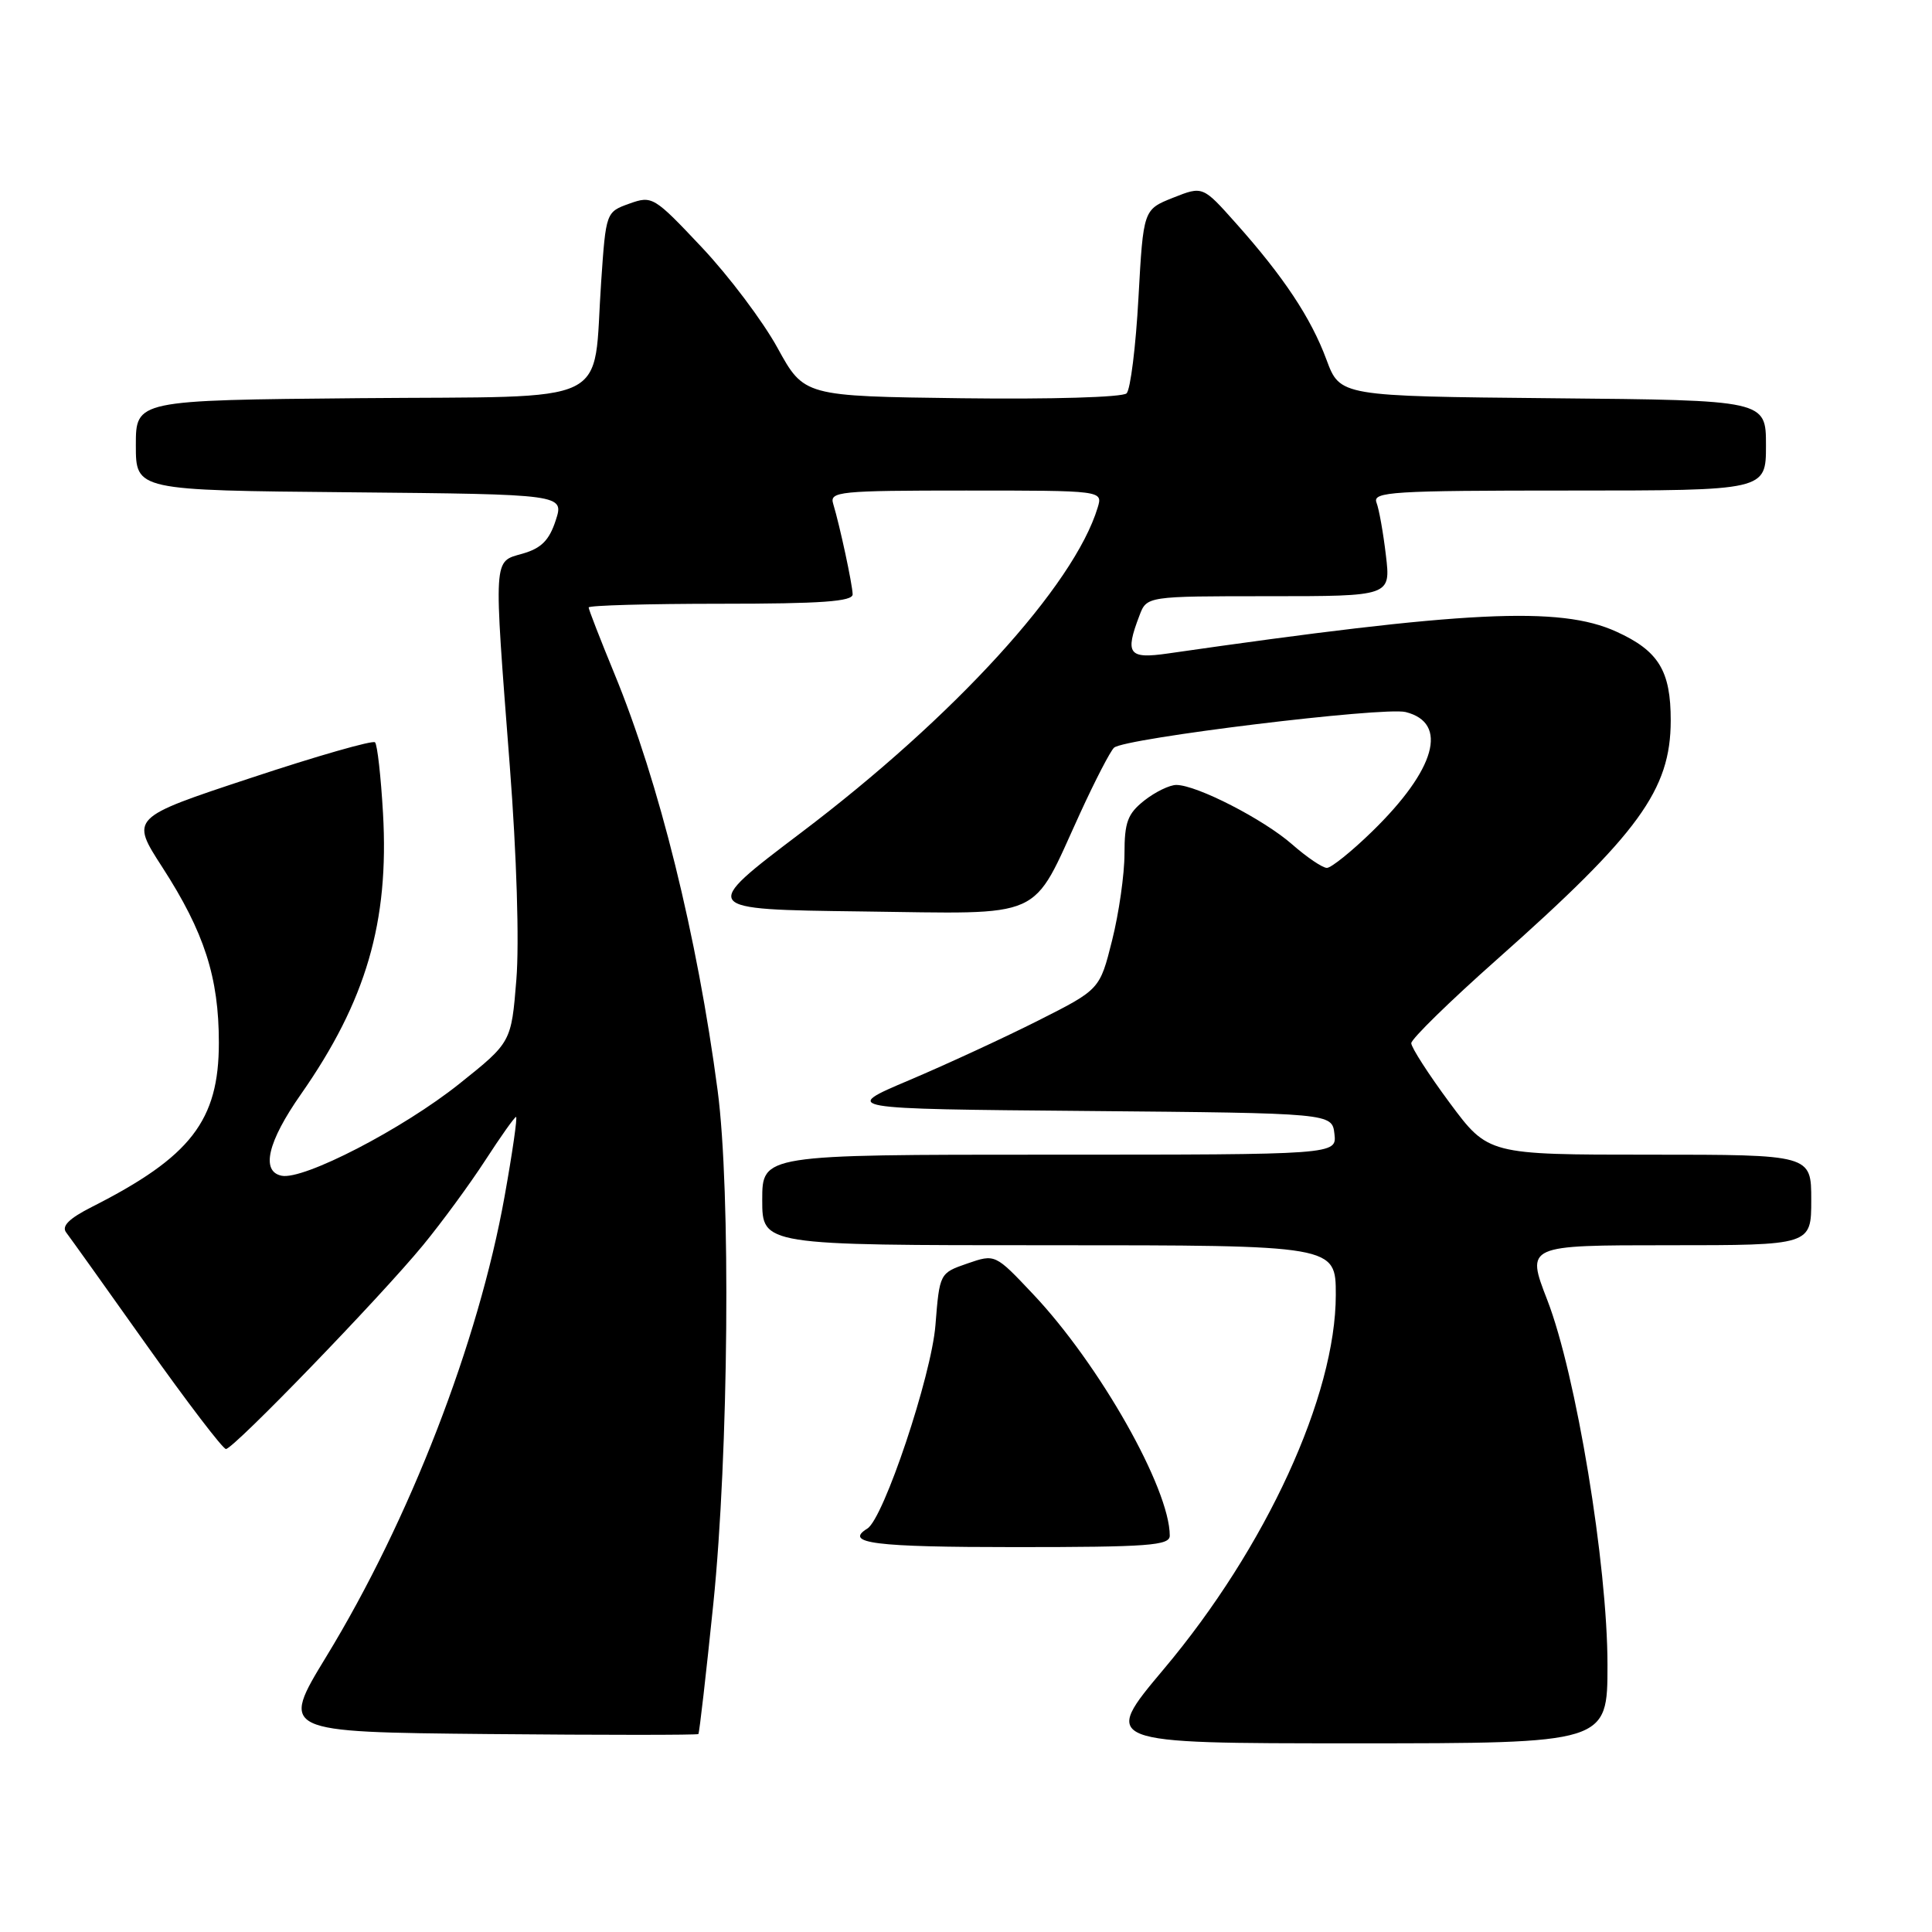 <?xml version="1.0" encoding="UTF-8" standalone="no"?>
<!DOCTYPE svg PUBLIC "-//W3C//DTD SVG 1.1//EN" "http://www.w3.org/Graphics/SVG/1.1/DTD/svg11.dtd" >
<svg xmlns="http://www.w3.org/2000/svg" xmlns:xlink="http://www.w3.org/1999/xlink" version="1.1" viewBox="0 0 256 256">
 <g >
 <path fill="currentColor"
d=" M 213.00 220.60 C 213.00 207.33 208.84 182.10 205.02 172.25 C 202.21 165.00 202.21 165.00 221.11 165.00 C 240.00 165.00 240.00 165.00 240.00 159.00 C 240.00 153.00 240.00 153.00 218.59 153.00 C 197.19 153.00 197.19 153.00 192.09 146.13 C 189.29 142.35 187.00 138.79 187.00 138.23 C 187.00 137.67 192.12 132.66 198.38 127.11 C 217.17 110.44 221.36 104.67 221.38 95.50 C 221.39 88.88 219.78 86.24 214.16 83.69 C 206.68 80.29 194.27 80.90 154.75 86.59 C 149.54 87.34 149.03 86.67 150.98 81.57 C 151.95 79.00 151.95 79.00 168.11 79.00 C 184.28 79.00 184.28 79.00 183.64 73.59 C 183.29 70.61 182.73 67.46 182.39 66.59 C 181.85 65.16 184.47 65.00 207.89 65.00 C 234.00 65.00 234.00 65.00 234.00 59.02 C 234.00 53.03 234.00 53.03 205.78 52.77 C 177.56 52.50 177.56 52.50 175.76 47.65 C 173.71 42.12 170.09 36.67 163.76 29.57 C 159.37 24.64 159.37 24.64 155.44 26.20 C 151.50 27.77 151.50 27.77 150.85 39.48 C 150.50 45.92 149.79 51.61 149.28 52.12 C 148.76 52.64 139.34 52.92 127.45 52.77 C 106.54 52.50 106.54 52.50 103.02 46.09 C 101.09 42.57 96.58 36.58 93.00 32.78 C 86.66 26.05 86.42 25.90 83.40 26.98 C 80.30 28.09 80.29 28.12 79.66 37.30 C 78.50 54.09 81.87 52.46 47.68 52.76 C 18.00 53.03 18.00 53.03 18.00 59.00 C 18.00 64.97 18.00 64.97 46.38 65.23 C 74.76 65.50 74.76 65.50 73.63 68.97 C 72.77 71.60 71.72 72.65 69.25 73.36 C 65.33 74.48 65.39 73.42 67.55 101.50 C 68.46 113.29 68.82 124.91 68.42 129.81 C 67.75 138.11 67.75 138.11 60.86 143.61 C 53.37 149.59 40.21 156.40 37.31 155.79 C 34.54 155.22 35.47 151.28 39.87 145.00 C 48.52 132.62 51.57 122.17 50.75 107.75 C 50.47 102.89 50.00 98.66 49.69 98.36 C 49.39 98.06 41.97 100.18 33.21 103.09 C 17.27 108.36 17.27 108.36 21.52 114.93 C 27.08 123.54 29.00 129.51 29.00 138.17 C 29.00 148.48 25.29 153.28 12.18 159.92 C 9.14 161.46 8.13 162.47 8.77 163.31 C 9.27 163.96 14.08 170.69 19.44 178.25 C 24.81 185.81 29.53 192.00 29.94 192.00 C 30.94 192.00 50.36 171.92 56.05 165.00 C 58.54 161.97 62.25 156.91 64.30 153.75 C 66.35 150.59 68.18 148.00 68.38 148.00 C 68.58 148.00 67.90 152.74 66.86 158.53 C 63.39 177.89 54.28 201.40 43.24 219.50 C 37.15 229.50 37.15 229.50 64.72 229.77 C 79.89 229.91 92.41 229.91 92.54 229.77 C 92.67 229.62 93.56 221.85 94.52 212.50 C 96.55 192.59 96.85 157.78 95.09 144.50 C 92.39 124.06 87.34 103.66 81.40 89.24 C 79.53 84.69 78.00 80.76 78.00 80.49 C 78.00 80.22 85.88 80.00 95.50 80.00 C 108.85 80.00 112.99 79.70 112.98 78.75 C 112.95 77.43 111.29 69.69 110.40 66.75 C 109.90 65.13 111.19 65.00 128.00 65.00 C 146.13 65.00 146.13 65.00 145.45 67.25 C 142.33 77.58 126.48 94.96 106.14 110.34 C 92.72 120.50 92.72 120.50 114.11 120.77 C 138.83 121.08 136.54 122.11 143.12 107.76 C 145.11 103.42 147.13 99.51 147.62 99.07 C 149.01 97.82 183.35 93.62 186.26 94.35 C 191.98 95.79 190.24 101.97 181.81 110.18 C 179.09 112.83 176.39 115.00 175.82 115.00 C 175.24 115.00 173.16 113.59 171.20 111.87 C 167.42 108.56 158.60 104.03 155.88 104.01 C 155.00 104.00 153.08 104.93 151.63 106.07 C 149.42 107.82 149.00 108.94 149.00 113.12 C 149.00 115.85 148.26 121.02 147.36 124.60 C 145.73 131.11 145.73 131.11 137.61 135.21 C 133.15 137.46 125.45 141.02 120.50 143.12 C 111.50 146.93 111.50 146.93 144.00 147.21 C 176.50 147.50 176.50 147.50 176.82 150.25 C 177.13 153.00 177.13 153.00 139.07 153.00 C 101.00 153.00 101.00 153.00 101.00 159.00 C 101.00 165.00 101.00 165.00 139.00 165.00 C 177.00 165.00 177.00 165.00 177.00 171.57 C 177.00 184.93 167.76 205.05 154.22 221.15 C 145.94 231.00 145.94 231.00 179.47 231.00 C 213.00 231.00 213.00 231.00 213.00 220.60 Z  M 155.00 203.48 C 155.00 197.24 145.67 180.76 136.87 171.46 C 131.86 166.15 131.86 166.15 128.18 167.42 C 124.51 168.69 124.50 168.70 123.95 175.60 C 123.42 182.30 117.09 201.21 114.93 202.54 C 111.78 204.49 115.83 205.00 134.50 205.00 C 152.20 205.00 155.00 204.79 155.00 203.48 Z "/>
</g>
</svg>
